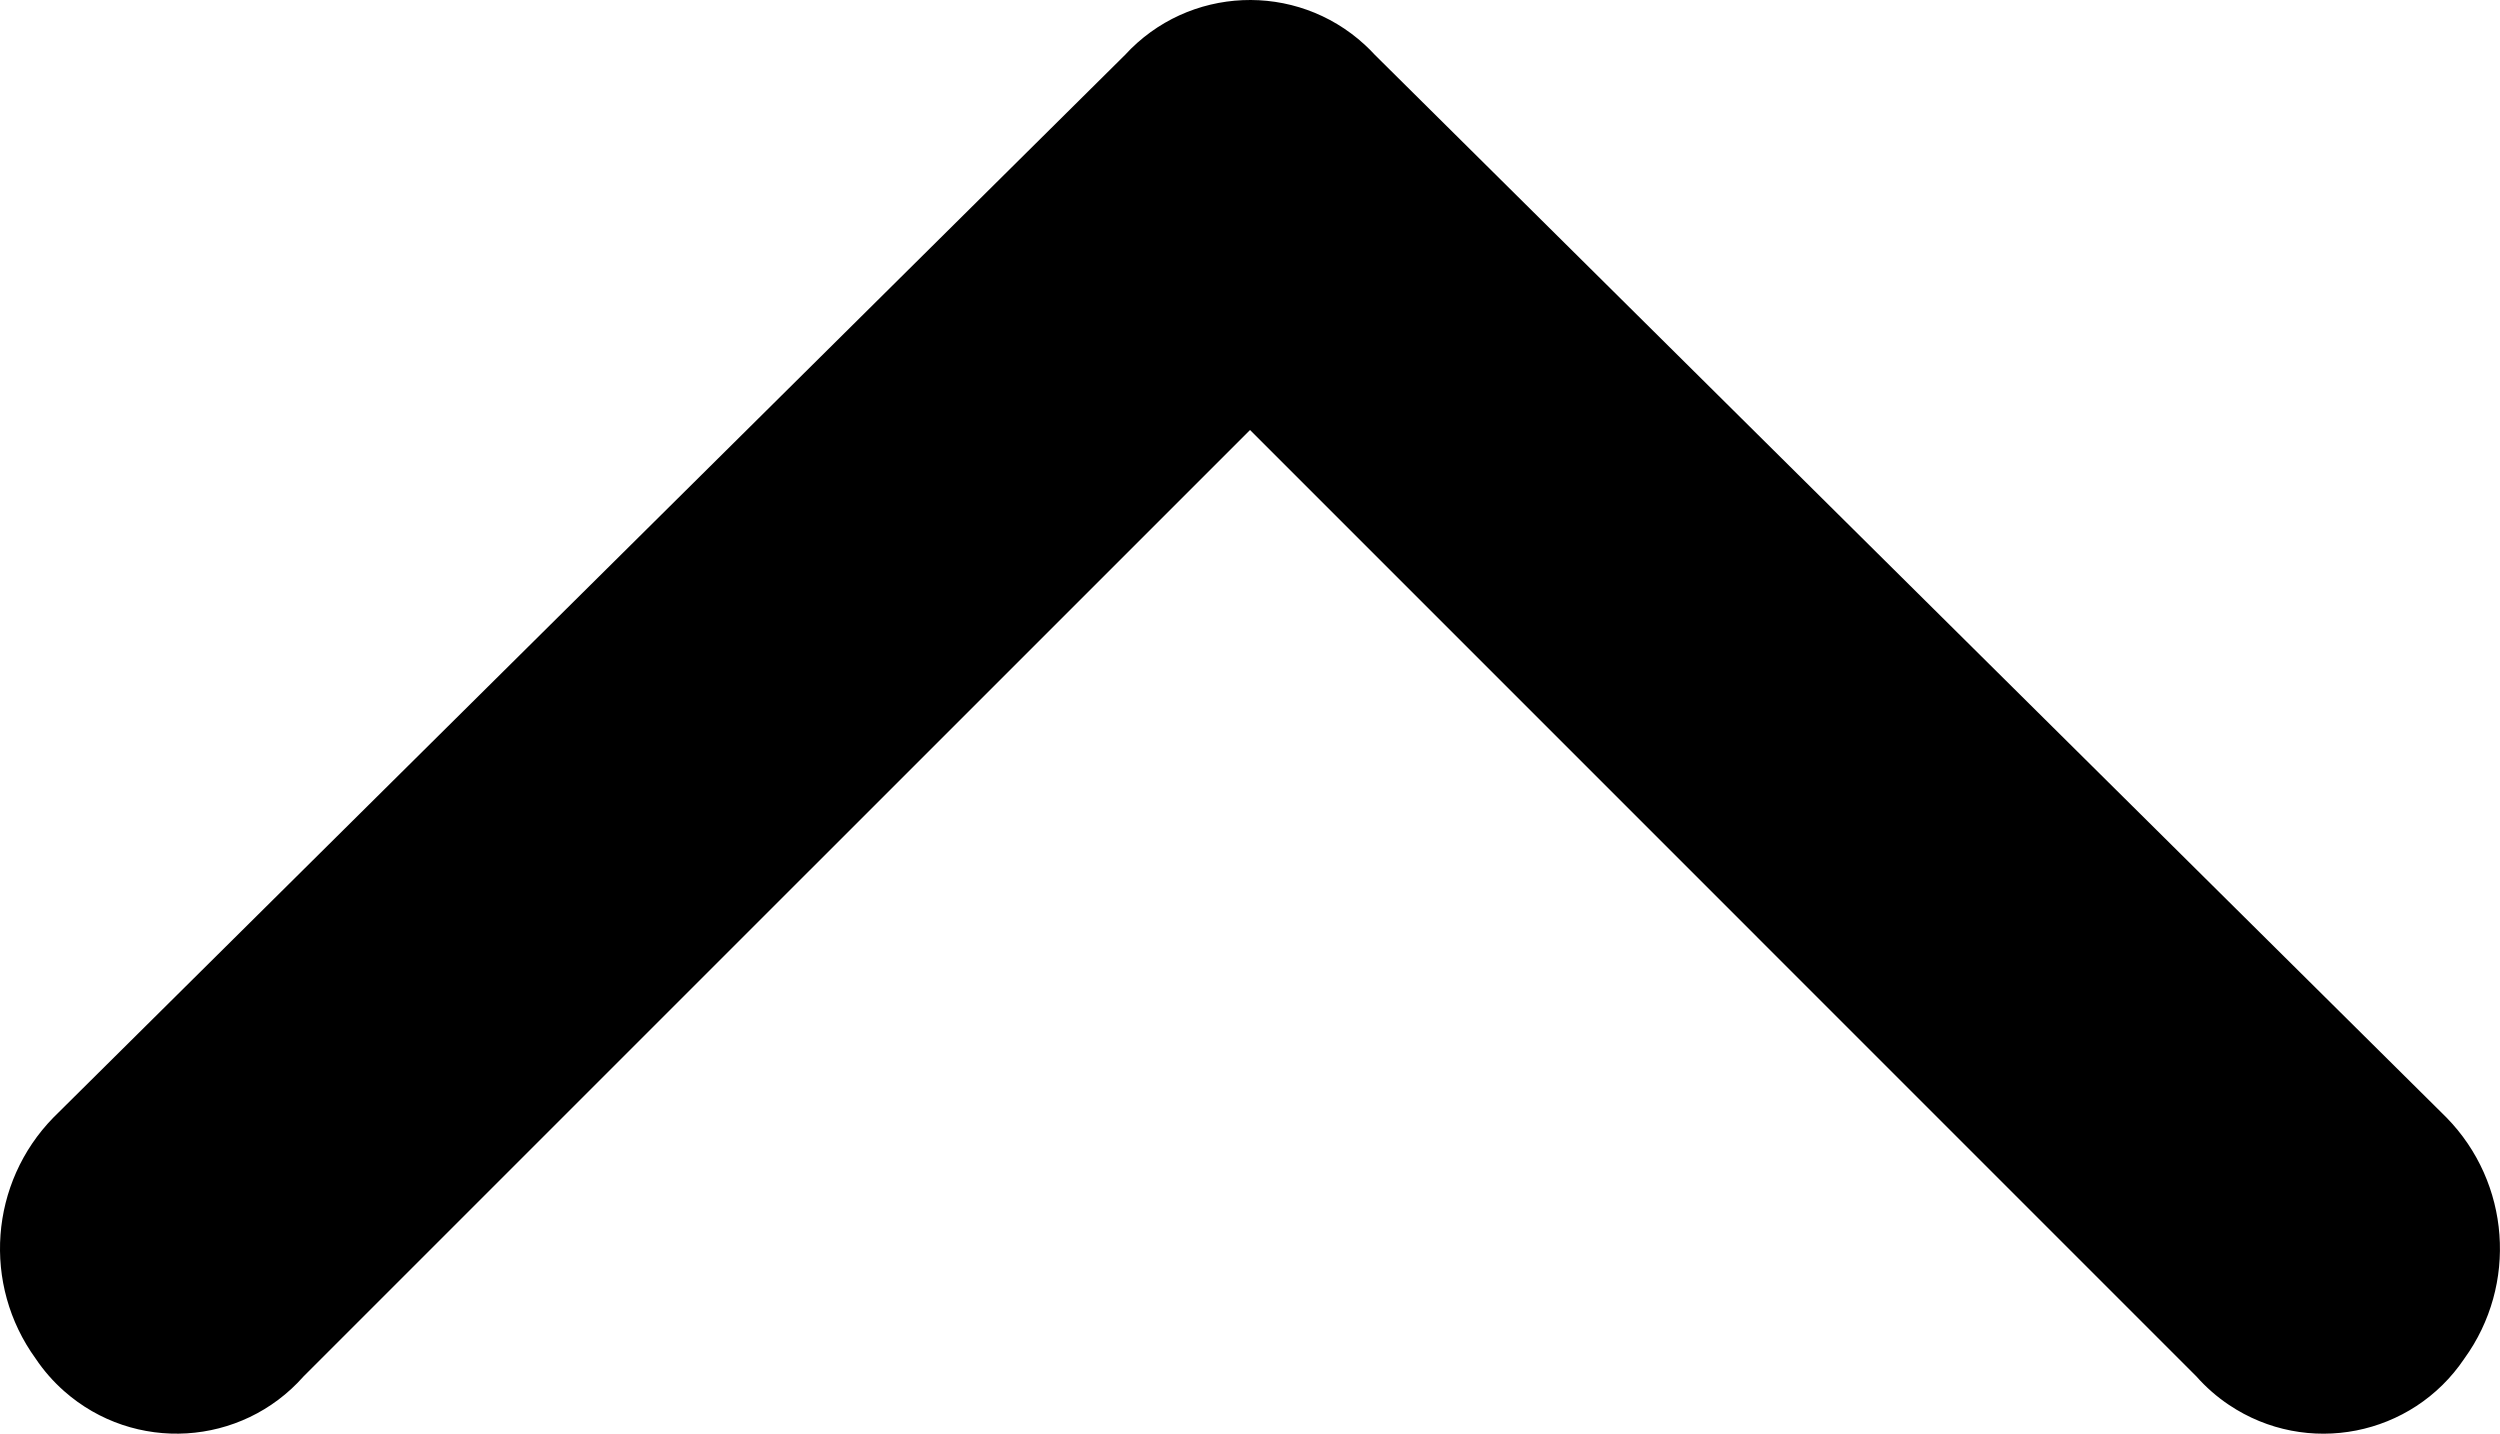 <?xml version="1.0" encoding="UTF-8"?>
<svg id="Layer_1" data-name="Layer 1" xmlns="http://www.w3.org/2000/svg" viewBox="0 0 466.63 267.61">
  <g id="icons_Q2" data-name="icons Q2">
    <path d="M233.32,80.26L56.65,256.92c-11.59,13.1-31.6,14.31-44.7,2.72-2.02-1.79-3.8-3.82-5.3-6.06-10-13.81-8.59-32.81,3.33-45L209.98,10.26c11.82-12.89,31.86-13.75,44.74-1.92,.67,.61,1.31,1.26,1.92,1.92l200,198.33c11.92,12.19,13.33,31.19,3.33,45-9.75,14.52-29.42,18.38-43.94,8.63-2.24-1.5-4.27-3.28-6.06-5.3L233.32,80.26Z"/>
  </g>
</svg>